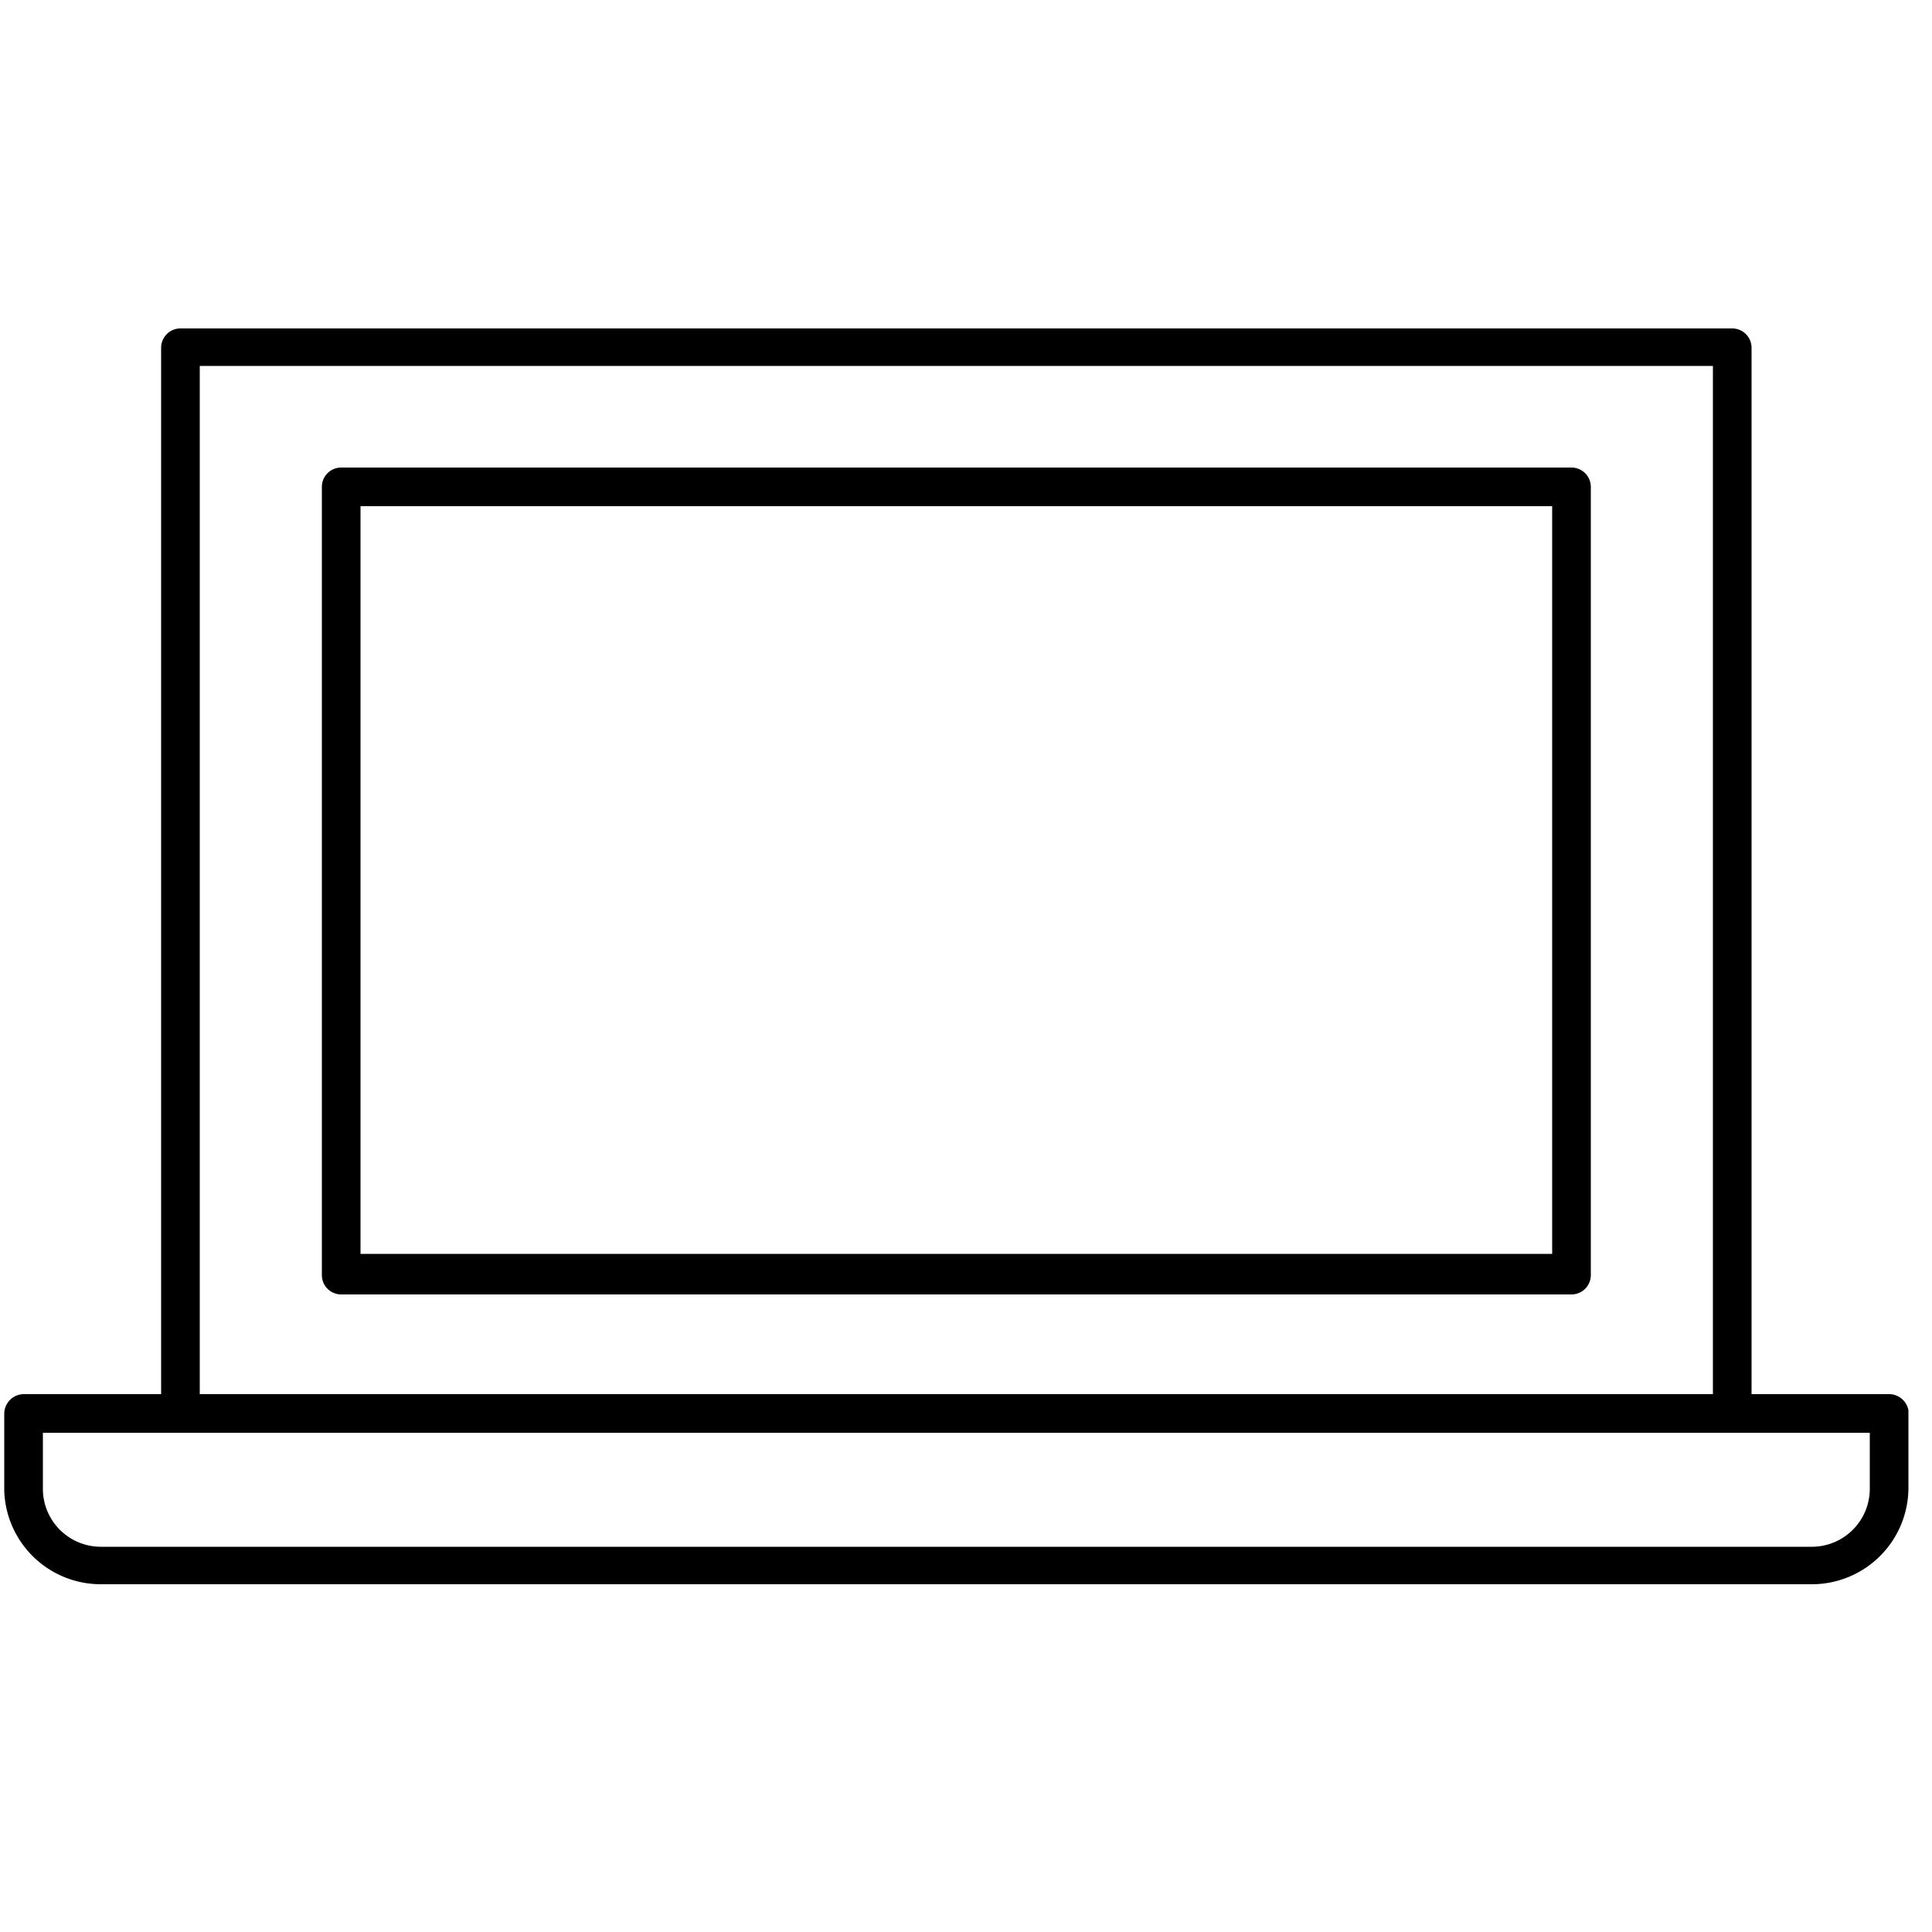 <svg id="ICONS" xmlns="http://www.w3.org/2000/svg" viewBox="0 0 50 50"><path d="M40.67,12.1H8.83a.5.5,0,0,0-.5.5V33a.5.5,0,0,0,.5.5H40.67a.5.5,0,0,0,.5-.5V12.6A.5.5,0,0,0,40.67,12.1Zm-.5,20.35H9.33V13.1H40.17Z"/><path d="M48.89,36.08H45.33V9a.5.5,0,0,0-.5-.5H4.67a.5.5,0,0,0-.5.5V36.08H.61a.51.51,0,0,0-.5.5v2A2.5,2.5,0,0,0,2.61,41H46.89a2.5,2.5,0,0,0,2.5-2.5v-2A.51.51,0,0,0,48.89,36.08ZM5.17,9.47H44.33V36.08H5.17ZM48.39,38.53a1.5,1.5,0,0,1-1.5,1.5H2.61a1.5,1.5,0,0,1-1.5-1.5V37.08H48.39Z"/></svg>